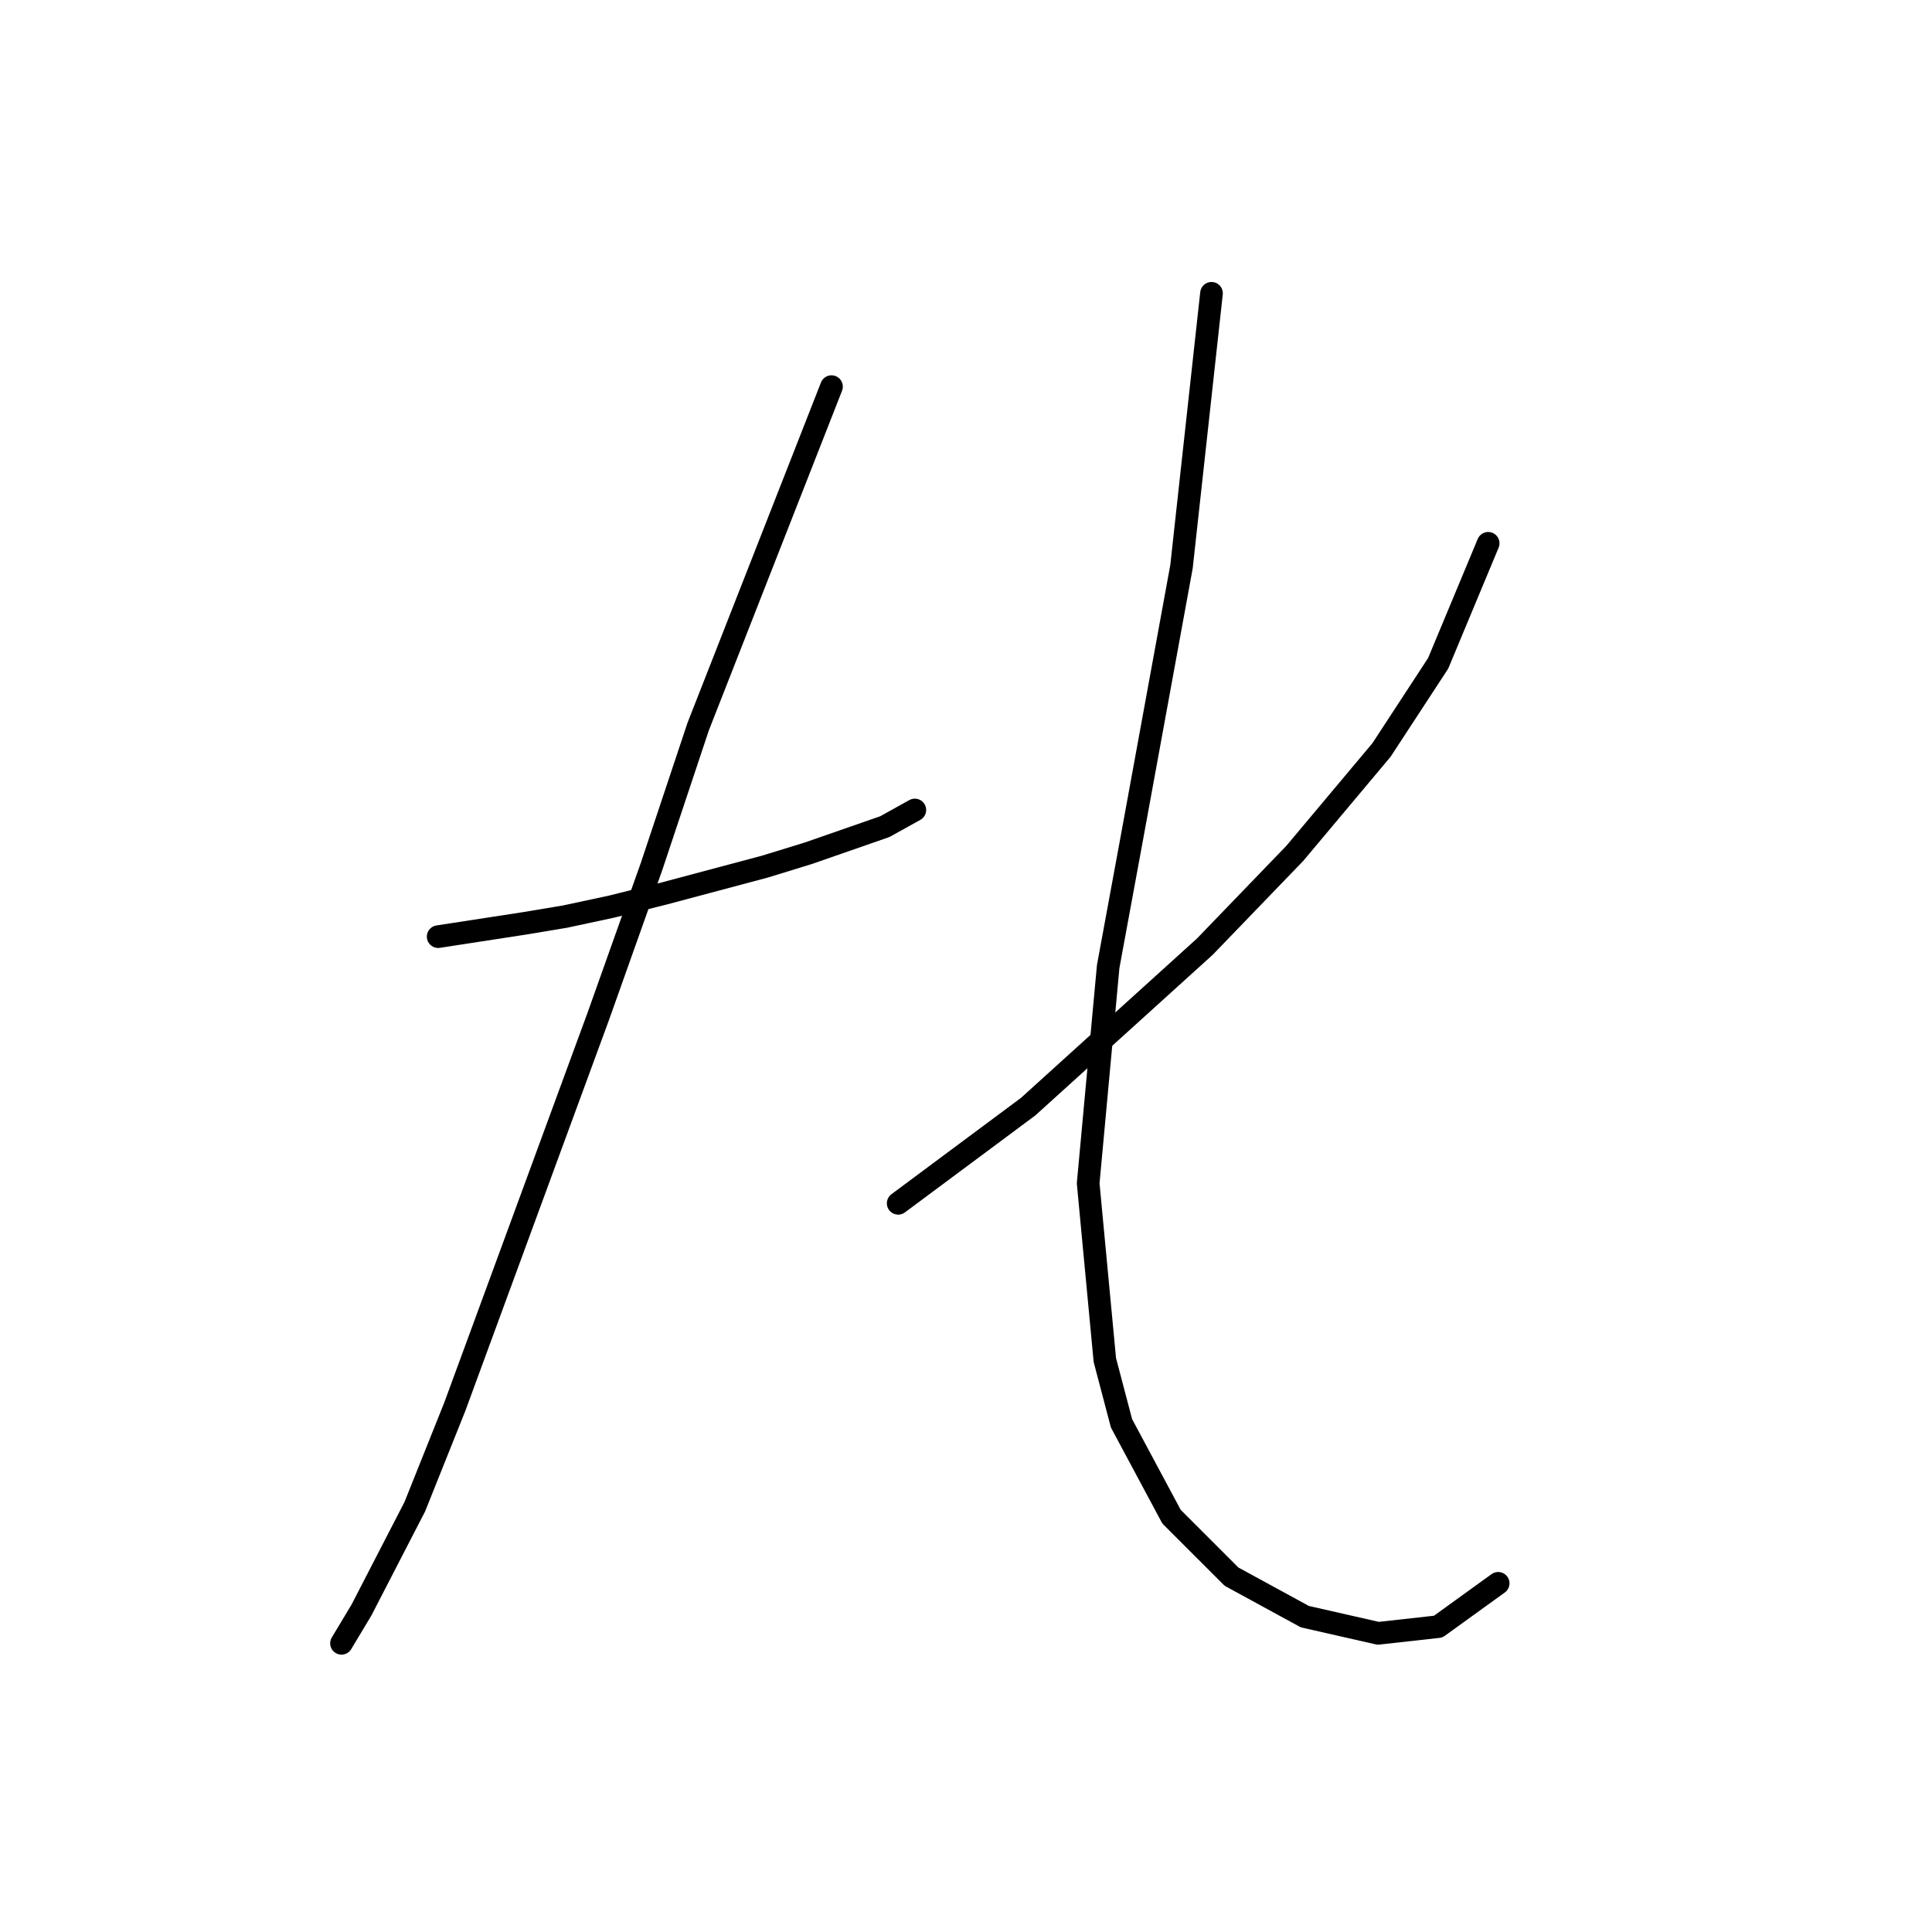 <?xml version="1.0" standalone="no"?>
    <svg width="256" height="256" xmlns="http://www.w3.org/2000/svg" version="1.1">
    <polyline stroke="black" stroke-width="3" stroke-linecap="round" fill="transparent" stroke-linejoin="round" points="58.059 124.11 69.542 122.343 74.843 121.46 81.026 120.135 88.093 118.368 101.344 114.834 107.086 113.068 117.245 109.534 121.22 107.326 121.22 107.326 " />
        <polyline stroke="black" stroke-width="3" stroke-linecap="round" fill="transparent" stroke-linejoin="round" points="110.178 51.231 92.51 96.284 86.327 114.834 79.26 134.71 60.267 186.388 54.967 199.639 47.9 213.331 45.25 217.748 45.25 217.748 " />
        <polyline stroke="black" stroke-width="3" stroke-linecap="round" fill="transparent" stroke-linejoin="round" points="197.191 71.991 190.565 87.891 183.057 99.375 171.573 113.068 159.647 125.435 136.237 146.636 119.012 159.445 119.012 159.445 " />
        <polyline stroke="black" stroke-width="3" stroke-linecap="round" fill="transparent" stroke-linejoin="round" points="160.53 38.864 156.555 75.082 149.93 111.301 146.838 128.085 144.188 156.795 146.396 180.204 148.605 188.596 155.23 200.964 163.181 208.914 172.898 214.214 182.615 216.423 190.565 215.54 198.516 209.798 198.516 209.798 " />
        </svg>